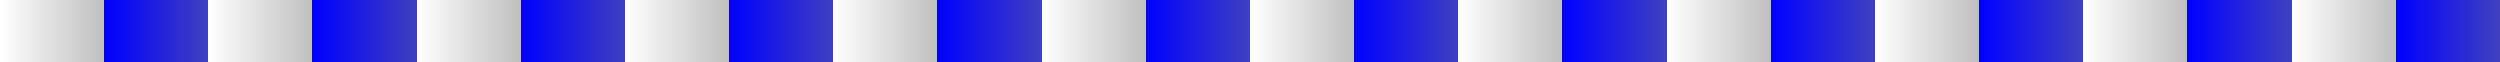 <?xml version="1.0" encoding="UTF-8"?>
<svg xmlns="http://www.w3.org/2000/svg" xmlns:xlink="http://www.w3.org/1999/xlink" width="600pt" height="15pt" viewBox="0 0 600 15" version="1.1" shape-rendering="crispEdges">
<rect x="0" y="0" width="600" height="15" fill="#808080" stroke="none"/>
<defs>
<linearGradient id="linear0" gradientUnits="userSpaceOnUse" x1="25" y1="0" x2="50" y2="0" >
<stop offset="0" style="stop-color:rgb(0%,0%,100%);stop-opacity:1;"/>
<stop offset="1" style="stop-color:rgb(0%,0%,100%);stop-opacity:0.5;"/>
</linearGradient>
<linearGradient id="linear1" gradientUnits="userSpaceOnUse" x1="0" y1="0" x2="25" y2="0" >
<stop offset="0" style="stop-color:rgb(100%,100%,100%);stop-opacity:1;"/>
<stop offset="1" style="stop-color:rgb(100%,100%,100%);stop-opacity:0.5;"/>
</linearGradient>
<linearGradient id="linear2" gradientUnits="userSpaceOnUse" x1="75" y1="0" x2="100" y2="0" >
<stop offset="0" style="stop-color:rgb(0%,0%,100%);stop-opacity:1;"/>
<stop offset="1" style="stop-color:rgb(0%,0%,100%);stop-opacity:0.5;"/>
</linearGradient>
<linearGradient id="linear3" gradientUnits="userSpaceOnUse" x1="50" y1="0" x2="75" y2="0" >
<stop offset="0" style="stop-color:rgb(100%,100%,100%);stop-opacity:1;"/>
<stop offset="1" style="stop-color:rgb(100%,100%,100%);stop-opacity:0.5;"/>
</linearGradient>
<linearGradient id="linear4" gradientUnits="userSpaceOnUse" x1="125" y1="0" x2="150" y2="0" >
<stop offset="0" style="stop-color:rgb(0%,0%,100%);stop-opacity:1;"/>
<stop offset="1" style="stop-color:rgb(0%,0%,100%);stop-opacity:0.5;"/>
</linearGradient>
<linearGradient id="linear5" gradientUnits="userSpaceOnUse" x1="100" y1="0" x2="125" y2="0" >
<stop offset="0" style="stop-color:rgb(100%,100%,100%);stop-opacity:1;"/>
<stop offset="1" style="stop-color:rgb(100%,100%,100%);stop-opacity:0.5;"/>
</linearGradient>
<linearGradient id="linear6" gradientUnits="userSpaceOnUse" x1="175" y1="0" x2="200" y2="0" >
<stop offset="0" style="stop-color:rgb(0%,0%,100%);stop-opacity:1;"/>
<stop offset="1" style="stop-color:rgb(0%,0%,100%);stop-opacity:0.5;"/>
</linearGradient>
<linearGradient id="linear7" gradientUnits="userSpaceOnUse" x1="150" y1="0" x2="175" y2="0" >
<stop offset="0" style="stop-color:rgb(100%,100%,100%);stop-opacity:1;"/>
<stop offset="1" style="stop-color:rgb(100%,100%,100%);stop-opacity:0.5;"/>
</linearGradient>
<linearGradient id="linear8" gradientUnits="userSpaceOnUse" x1="225" y1="0" x2="250" y2="0" >
<stop offset="0" style="stop-color:rgb(0%,0%,100%);stop-opacity:1;"/>
<stop offset="1" style="stop-color:rgb(0%,0%,100%);stop-opacity:0.5;"/>
</linearGradient>
<linearGradient id="linear9" gradientUnits="userSpaceOnUse" x1="200" y1="0" x2="225" y2="0" >
<stop offset="0" style="stop-color:rgb(100%,100%,100%);stop-opacity:1;"/>
<stop offset="1" style="stop-color:rgb(100%,100%,100%);stop-opacity:0.5;"/>
</linearGradient>
<linearGradient id="linear10" gradientUnits="userSpaceOnUse" x1="275" y1="0" x2="300" y2="0" >
<stop offset="0" style="stop-color:rgb(0%,0%,100%);stop-opacity:1;"/>
<stop offset="1" style="stop-color:rgb(0%,0%,100%);stop-opacity:0.5;"/>
</linearGradient>
<linearGradient id="linear11" gradientUnits="userSpaceOnUse" x1="250" y1="0" x2="275" y2="0" >
<stop offset="0" style="stop-color:rgb(100%,100%,100%);stop-opacity:1;"/>
<stop offset="1" style="stop-color:rgb(100%,100%,100%);stop-opacity:0.5;"/>
</linearGradient>
<linearGradient id="linear12" gradientUnits="userSpaceOnUse" x1="325" y1="0" x2="350" y2="0" >
<stop offset="0" style="stop-color:rgb(0%,0%,100%);stop-opacity:1;"/>
<stop offset="1" style="stop-color:rgb(0%,0%,100%);stop-opacity:0.5;"/>
</linearGradient>
<linearGradient id="linear13" gradientUnits="userSpaceOnUse" x1="300" y1="0" x2="325" y2="0" >
<stop offset="0" style="stop-color:rgb(100%,100%,100%);stop-opacity:1;"/>
<stop offset="1" style="stop-color:rgb(100%,100%,100%);stop-opacity:0.5;"/>
</linearGradient>
<linearGradient id="linear14" gradientUnits="userSpaceOnUse" x1="375" y1="0" x2="400" y2="0" >
<stop offset="0" style="stop-color:rgb(0%,0%,100%);stop-opacity:1;"/>
<stop offset="1" style="stop-color:rgb(0%,0%,100%);stop-opacity:0.5;"/>
</linearGradient>
<linearGradient id="linear15" gradientUnits="userSpaceOnUse" x1="350" y1="0" x2="375" y2="0" >
<stop offset="0" style="stop-color:rgb(100%,100%,100%);stop-opacity:1;"/>
<stop offset="1" style="stop-color:rgb(100%,100%,100%);stop-opacity:0.5;"/>
</linearGradient>
<linearGradient id="linear16" gradientUnits="userSpaceOnUse" x1="425" y1="0" x2="450" y2="0" >
<stop offset="0" style="stop-color:rgb(0%,0%,100%);stop-opacity:1;"/>
<stop offset="1" style="stop-color:rgb(0%,0%,100%);stop-opacity:0.5;"/>
</linearGradient>
<linearGradient id="linear17" gradientUnits="userSpaceOnUse" x1="400" y1="0" x2="425" y2="0" >
<stop offset="0" style="stop-color:rgb(100%,100%,100%);stop-opacity:1;"/>
<stop offset="1" style="stop-color:rgb(100%,100%,100%);stop-opacity:0.5;"/>
</linearGradient>
<linearGradient id="linear18" gradientUnits="userSpaceOnUse" x1="475" y1="0" x2="500" y2="0" >
<stop offset="0" style="stop-color:rgb(0%,0%,100%);stop-opacity:1;"/>
<stop offset="1" style="stop-color:rgb(0%,0%,100%);stop-opacity:0.5;"/>
</linearGradient>
<linearGradient id="linear19" gradientUnits="userSpaceOnUse" x1="450" y1="0" x2="475" y2="0" >
<stop offset="0" style="stop-color:rgb(100%,100%,100%);stop-opacity:1;"/>
<stop offset="1" style="stop-color:rgb(100%,100%,100%);stop-opacity:0.5;"/>
</linearGradient>
<linearGradient id="linear20" gradientUnits="userSpaceOnUse" x1="525" y1="0" x2="550" y2="0" >
<stop offset="0" style="stop-color:rgb(0%,0%,100%);stop-opacity:1;"/>
<stop offset="1" style="stop-color:rgb(0%,0%,100%);stop-opacity:0.5;"/>
</linearGradient>
<linearGradient id="linear21" gradientUnits="userSpaceOnUse" x1="500" y1="0" x2="525" y2="0" >
<stop offset="0" style="stop-color:rgb(100%,100%,100%);stop-opacity:1;"/>
<stop offset="1" style="stop-color:rgb(100%,100%,100%);stop-opacity:0.5;"/>
</linearGradient>
<linearGradient id="linear22" gradientUnits="userSpaceOnUse" x1="575" y1="0" x2="600" y2="0" >
<stop offset="0" style="stop-color:rgb(0%,0%,100%);stop-opacity:1;"/>
<stop offset="1" style="stop-color:rgb(0%,0%,100%);stop-opacity:0.5;"/>
</linearGradient>
<linearGradient id="linear23" gradientUnits="userSpaceOnUse" x1="550" y1="0" x2="575" y2="0" >
<stop offset="0" style="stop-color:rgb(100%,100%,100%);stop-opacity:1;"/>
<stop offset="1" style="stop-color:rgb(100%,100%,100%);stop-opacity:0.5;"/>
</linearGradient>
</defs>
<g id="surface185">
<path style=" stroke:none;fill-rule:nonzero;fill:url(#linear0);" d="M 25 0 L 50 0 L 50 15 L 25 15 Z M 25 0 "/>
<path style=" stroke:none;fill-rule:nonzero;fill:url(#linear1);" d="M 0 0 L 25 0 L 25 15 L 0 15 Z M 0 0 "/>
<path style=" stroke:none;fill-rule:nonzero;fill:url(#linear2);" d="M 75 0 L 100 0 L 100 15 L 75 15 Z M 75 0 "/>
<path style=" stroke:none;fill-rule:nonzero;fill:url(#linear3);" d="M 50 0 L 75 0 L 75 15 L 50 15 Z M 50 0 "/>
<path style=" stroke:none;fill-rule:nonzero;fill:url(#linear4);" d="M 125 0 L 150 0 L 150 15 L 125 15 Z M 125 0 "/>
<path style=" stroke:none;fill-rule:nonzero;fill:url(#linear5);" d="M 100 0 L 125 0 L 125 15 L 100 15 Z M 100 0 "/>
<path style=" stroke:none;fill-rule:nonzero;fill:url(#linear6);" d="M 175 0 L 200 0 L 200 15 L 175 15 Z M 175 0 "/>
<path style=" stroke:none;fill-rule:nonzero;fill:url(#linear7);" d="M 150 0 L 175 0 L 175 15 L 150 15 Z M 150 0 "/>
<path style=" stroke:none;fill-rule:nonzero;fill:url(#linear8);" d="M 225 0 L 250 0 L 250 15 L 225 15 Z M 225 0 "/>
<path style=" stroke:none;fill-rule:nonzero;fill:url(#linear9);" d="M 200 0 L 225 0 L 225 15 L 200 15 Z M 200 0 "/>
<path style=" stroke:none;fill-rule:nonzero;fill:url(#linear10);" d="M 275 0 L 300 0 L 300 15 L 275 15 Z M 275 0 "/>
<path style=" stroke:none;fill-rule:nonzero;fill:url(#linear11);" d="M 250 0 L 275 0 L 275 15 L 250 15 Z M 250 0 "/>
<path style=" stroke:none;fill-rule:nonzero;fill:url(#linear12);" d="M 325 0 L 350 0 L 350 15 L 325 15 Z M 325 0 "/>
<path style=" stroke:none;fill-rule:nonzero;fill:url(#linear13);" d="M 300 0 L 325 0 L 325 15 L 300 15 Z M 300 0 "/>
<path style=" stroke:none;fill-rule:nonzero;fill:url(#linear14);" d="M 375 0 L 400 0 L 400 15 L 375 15 Z M 375 0 "/>
<path style=" stroke:none;fill-rule:nonzero;fill:url(#linear15);" d="M 350 0 L 375 0 L 375 15 L 350 15 Z M 350 0 "/>
<path style=" stroke:none;fill-rule:nonzero;fill:url(#linear16);" d="M 425 0 L 450 0 L 450 15 L 425 15 Z M 425 0 "/>
<path style=" stroke:none;fill-rule:nonzero;fill:url(#linear17);" d="M 400 0 L 425 0 L 425 15 L 400 15 Z M 400 0 "/>
<path style=" stroke:none;fill-rule:nonzero;fill:url(#linear18);" d="M 475 0 L 500 0 L 500 15 L 475 15 Z M 475 0 "/>
<path style=" stroke:none;fill-rule:nonzero;fill:url(#linear19);" d="M 450 0 L 475 0 L 475 15 L 450 15 Z M 450 0 "/>
<path style=" stroke:none;fill-rule:nonzero;fill:url(#linear20);" d="M 525 0 L 550 0 L 550 15 L 525 15 Z M 525 0 "/>
<path style=" stroke:none;fill-rule:nonzero;fill:url(#linear21);" d="M 500 0 L 525 0 L 525 15 L 500 15 Z M 500 0 "/>
<path style=" stroke:none;fill-rule:nonzero;fill:url(#linear22);" d="M 575 0 L 600 0 L 600 15 L 575 15 Z M 575 0 "/>
<path style=" stroke:none;fill-rule:nonzero;fill:url(#linear23);" d="M 550 0 L 575 0 L 575 15 L 550 15 Z M 550 0 "/>
</g>
</svg>
